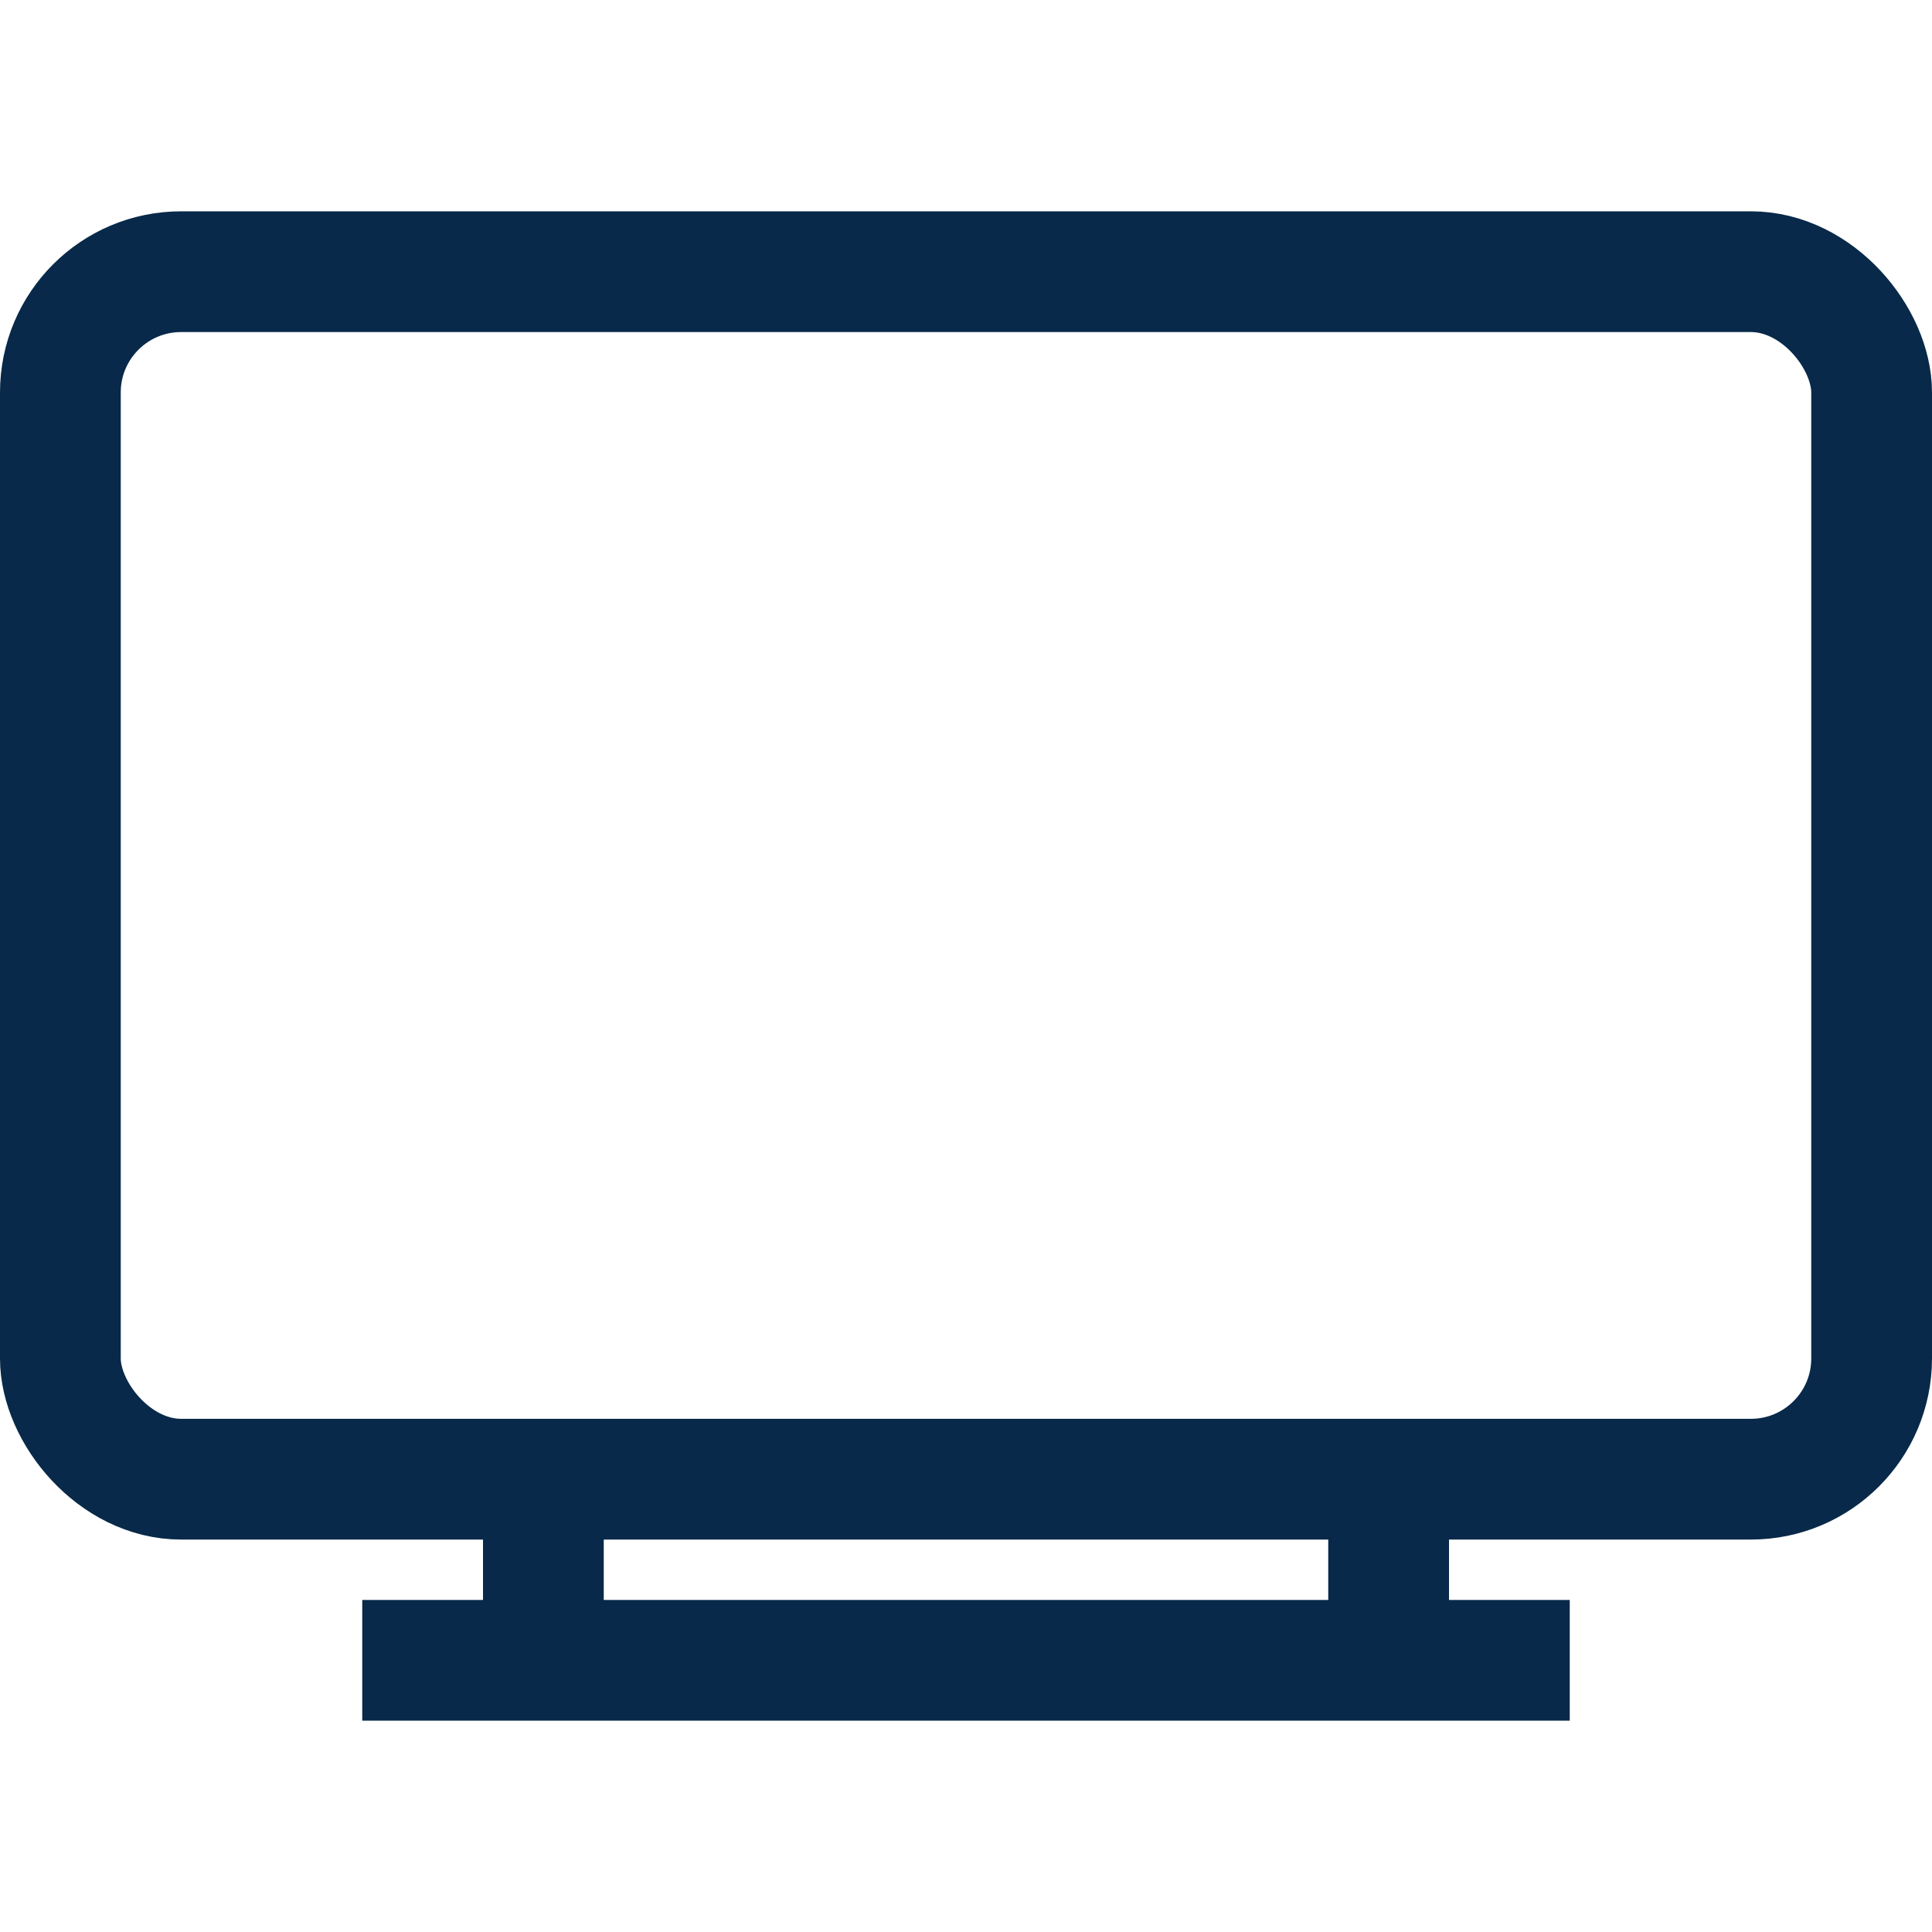 <svg width="16" height="16" viewBox="0 0 16 16" fill="none" xmlns="http://www.w3.org/2000/svg">
<rect x="0.5" y="2.25" width="15" height="10" rx="1" stroke="#082949" stroke-linejoin="round"/>
<path d="M4.5 12.25V13.75" stroke="#082949" stroke-linejoin="round"/>
<path d="M11.5 12.25V13.75" stroke="#082949" stroke-linejoin="round"/>
<path d="M3 13.75H13" stroke="#082949" stroke-linejoin="round"/>
</svg>

